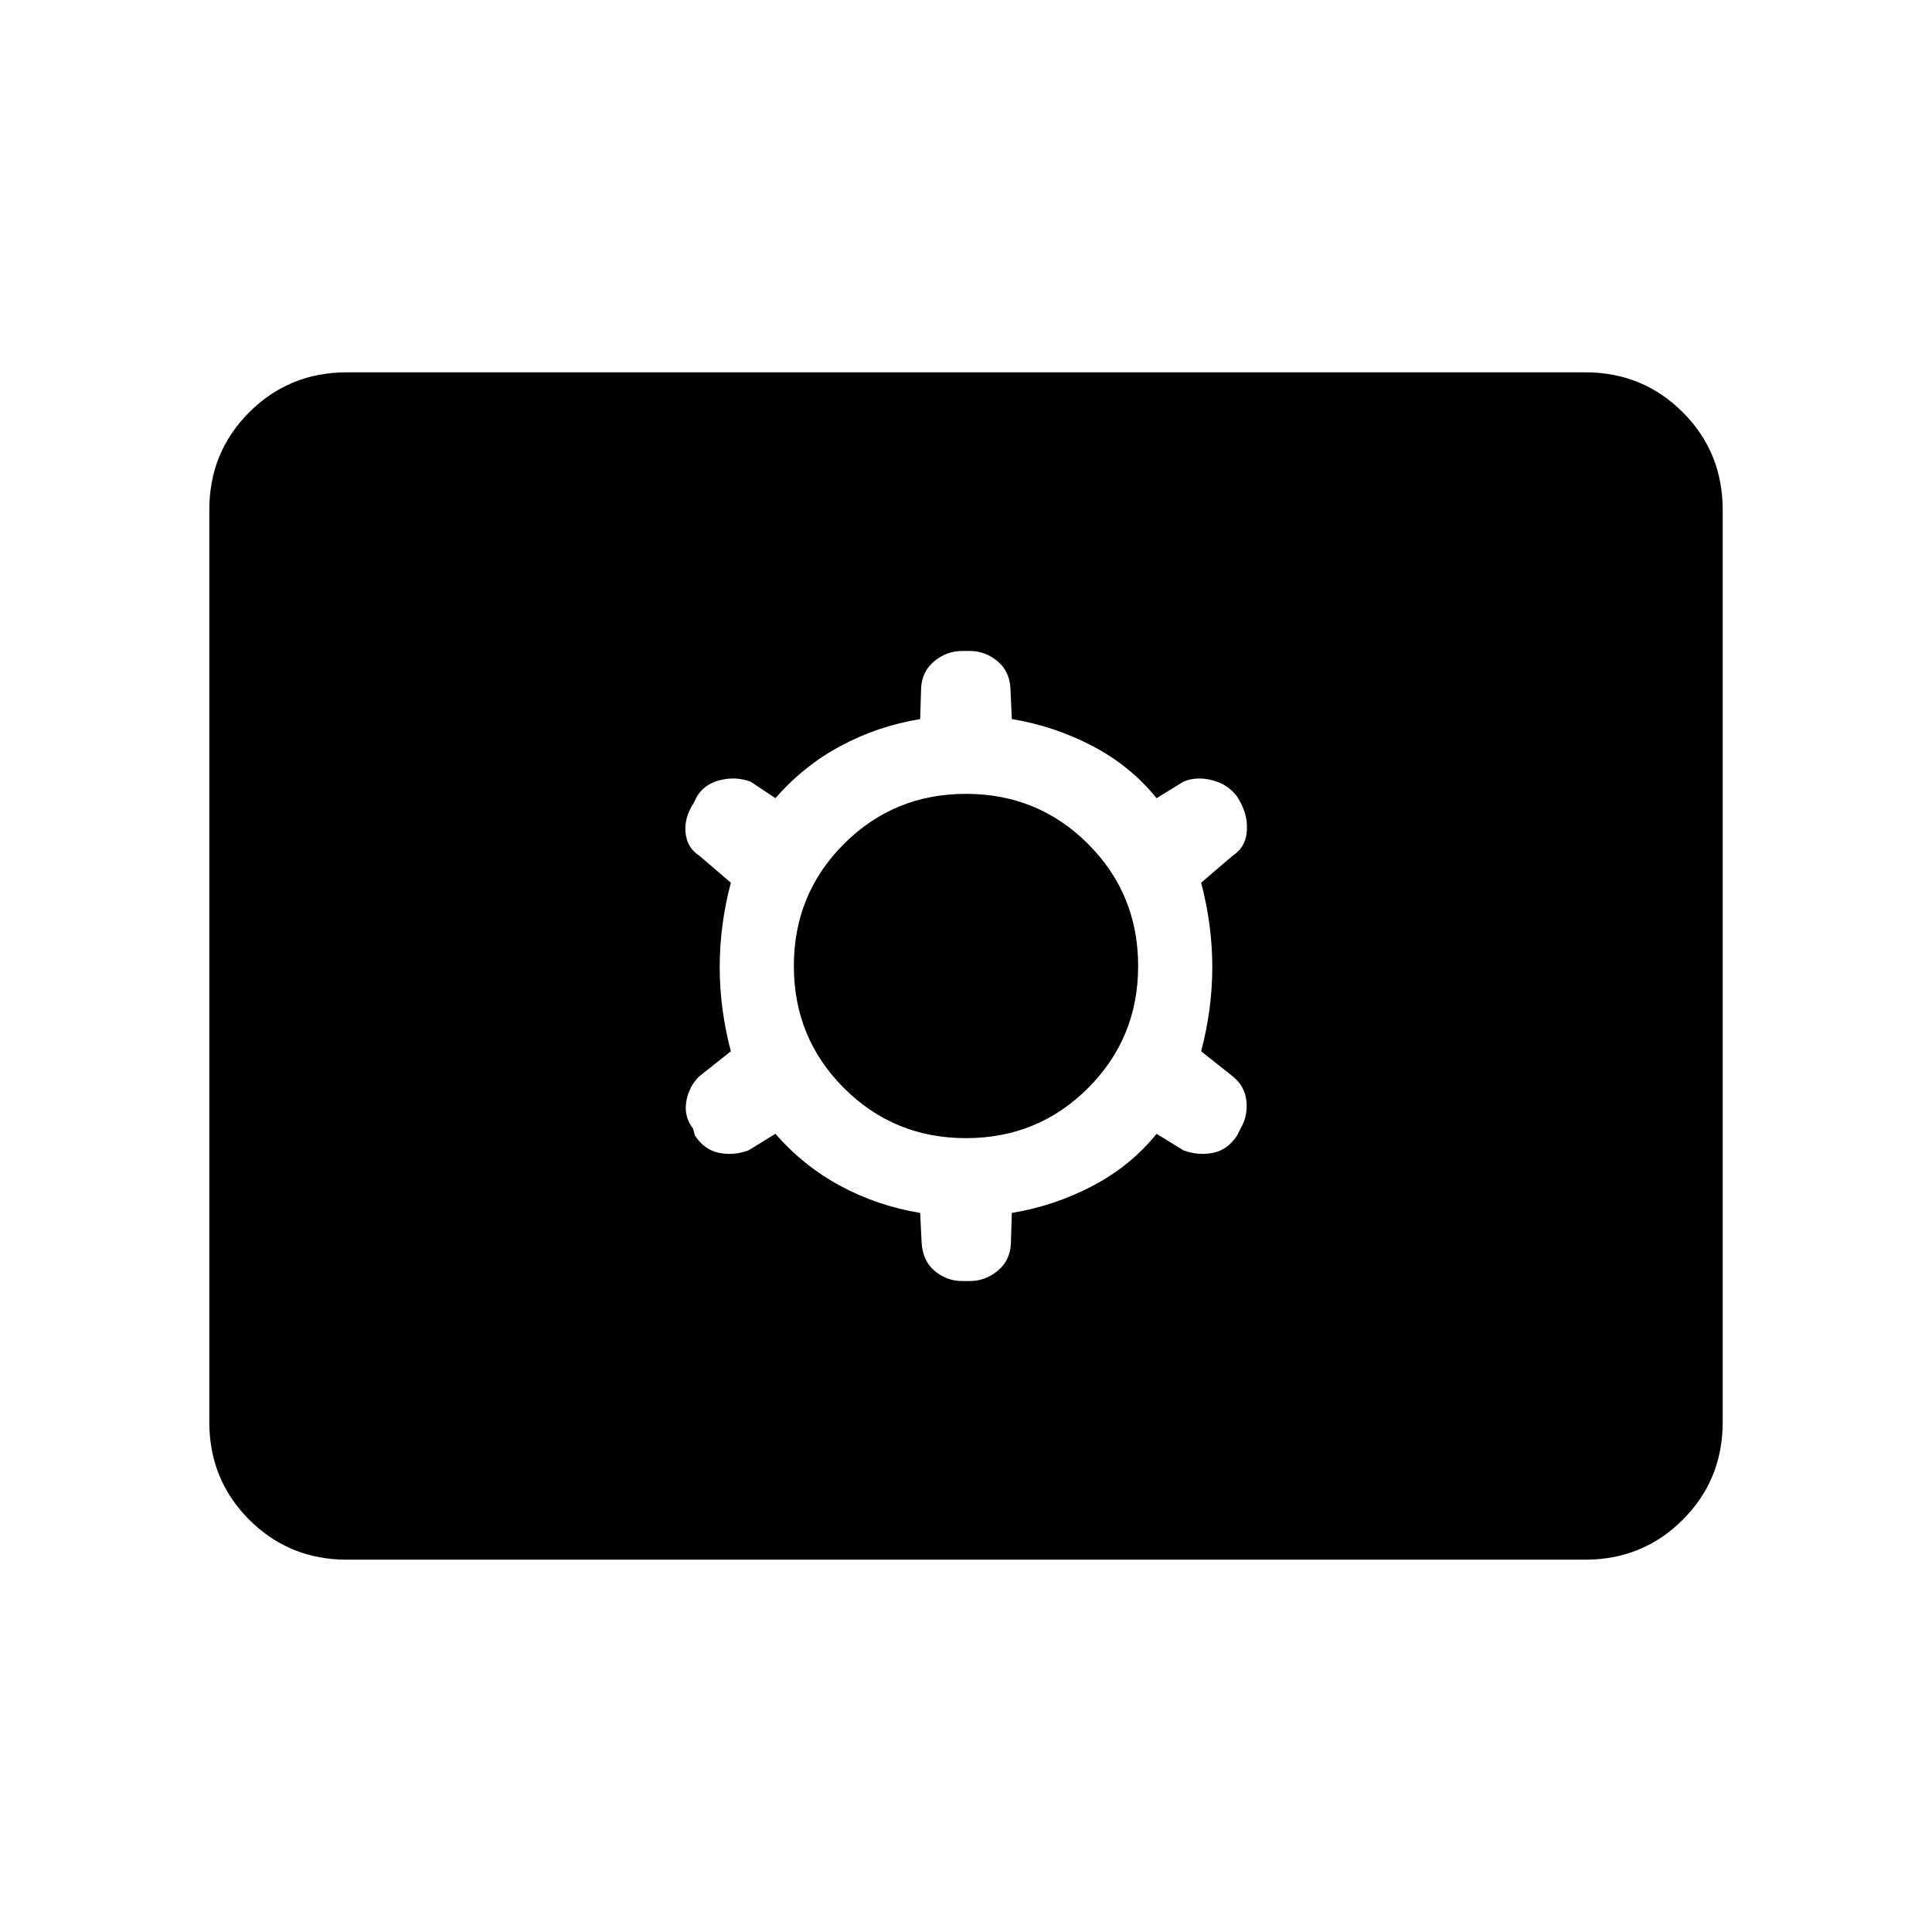 <svg xmlns="http://www.w3.org/2000/svg" height="48" viewBox="0 -960 960 960" width="48"><path d="M172.384-185q-28.692 0-48.538-19.846Q104-224.692 104-253.384v-453.232q0-28.692 19.846-48.538Q143.692-775 172.384-775h615.232q28.692 0 48.538 19.846Q856-735.308 856-706.616v453.232q0 28.692-19.846 48.538Q816.308-185 787.616-185H172.384Zm212.924-211.615q14 16.077 32.423 25.961 18.423 9.885 39.5 13.346l.692 14.385q.462 9.385 6.5 14.423 6.038 5.039 13.654 5.039h3.846q7.616 0 13.769-5.039 6.154-5.038 6.616-13.423l.461-15.385q21.077-3.461 40-13.346 18.923-9.884 31.923-25.961l13.385 8.231q7.385 2.692 14.654 1.23 7.269-1.461 11.962-8.615l1.692-3.385q3.692-6.154 2.961-13.654-.73-7.5-6.884-12.423l-15.616-12.384q5.539-21.077 5.539-41.885 0-20.808-5.539-41.885l15.616-13.384q6.154-3.923 7-11.423.846-7.5-2.846-14.654l-1.923-3.385q-4.693-6.154-12.462-8.115-7.769-1.962-14.154.73l-13.385 8.231q-13-16.077-31.923-25.961-18.923-9.885-40-13.346l-.692-15.385q-.462-8.385-6.5-13.423-6.038-5.039-13.654-5.039h-3.846q-7.616 0-13.769 5.039-6.154 5.038-6.616 13.423l-.461 15.385q-21.077 3.461-39.5 13.346-18.423 9.884-32.423 25.961l-12.385-8.231q-7.385-2.692-15.154-.73-7.769 1.961-11.462 8.115l-1.692 3.385q-4.692 7.154-3.961 14.654.73 7.5 6.884 11.423l15.616 13.384q-5.539 21.077-5.539 41.885 0 20.808 5.539 41.885l-15.616 12.384q-5.154 4.923-6.5 12.423t3.346 13.654l.923 3.385q4.693 7.154 11.962 8.615 7.269 1.462 14.654-1.23l13.385-8.231ZM480-394.462q-35.769 0-60.654-24.884-24.884-24.885-24.884-60.654 0-35.769 24.884-60.654 24.885-24.884 60.654-24.884 35.769 0 60.654 24.884 24.884 24.885 24.884 60.654 0 35.769-24.884 60.654-24.885 24.884-60.654 24.884Z"/></svg>